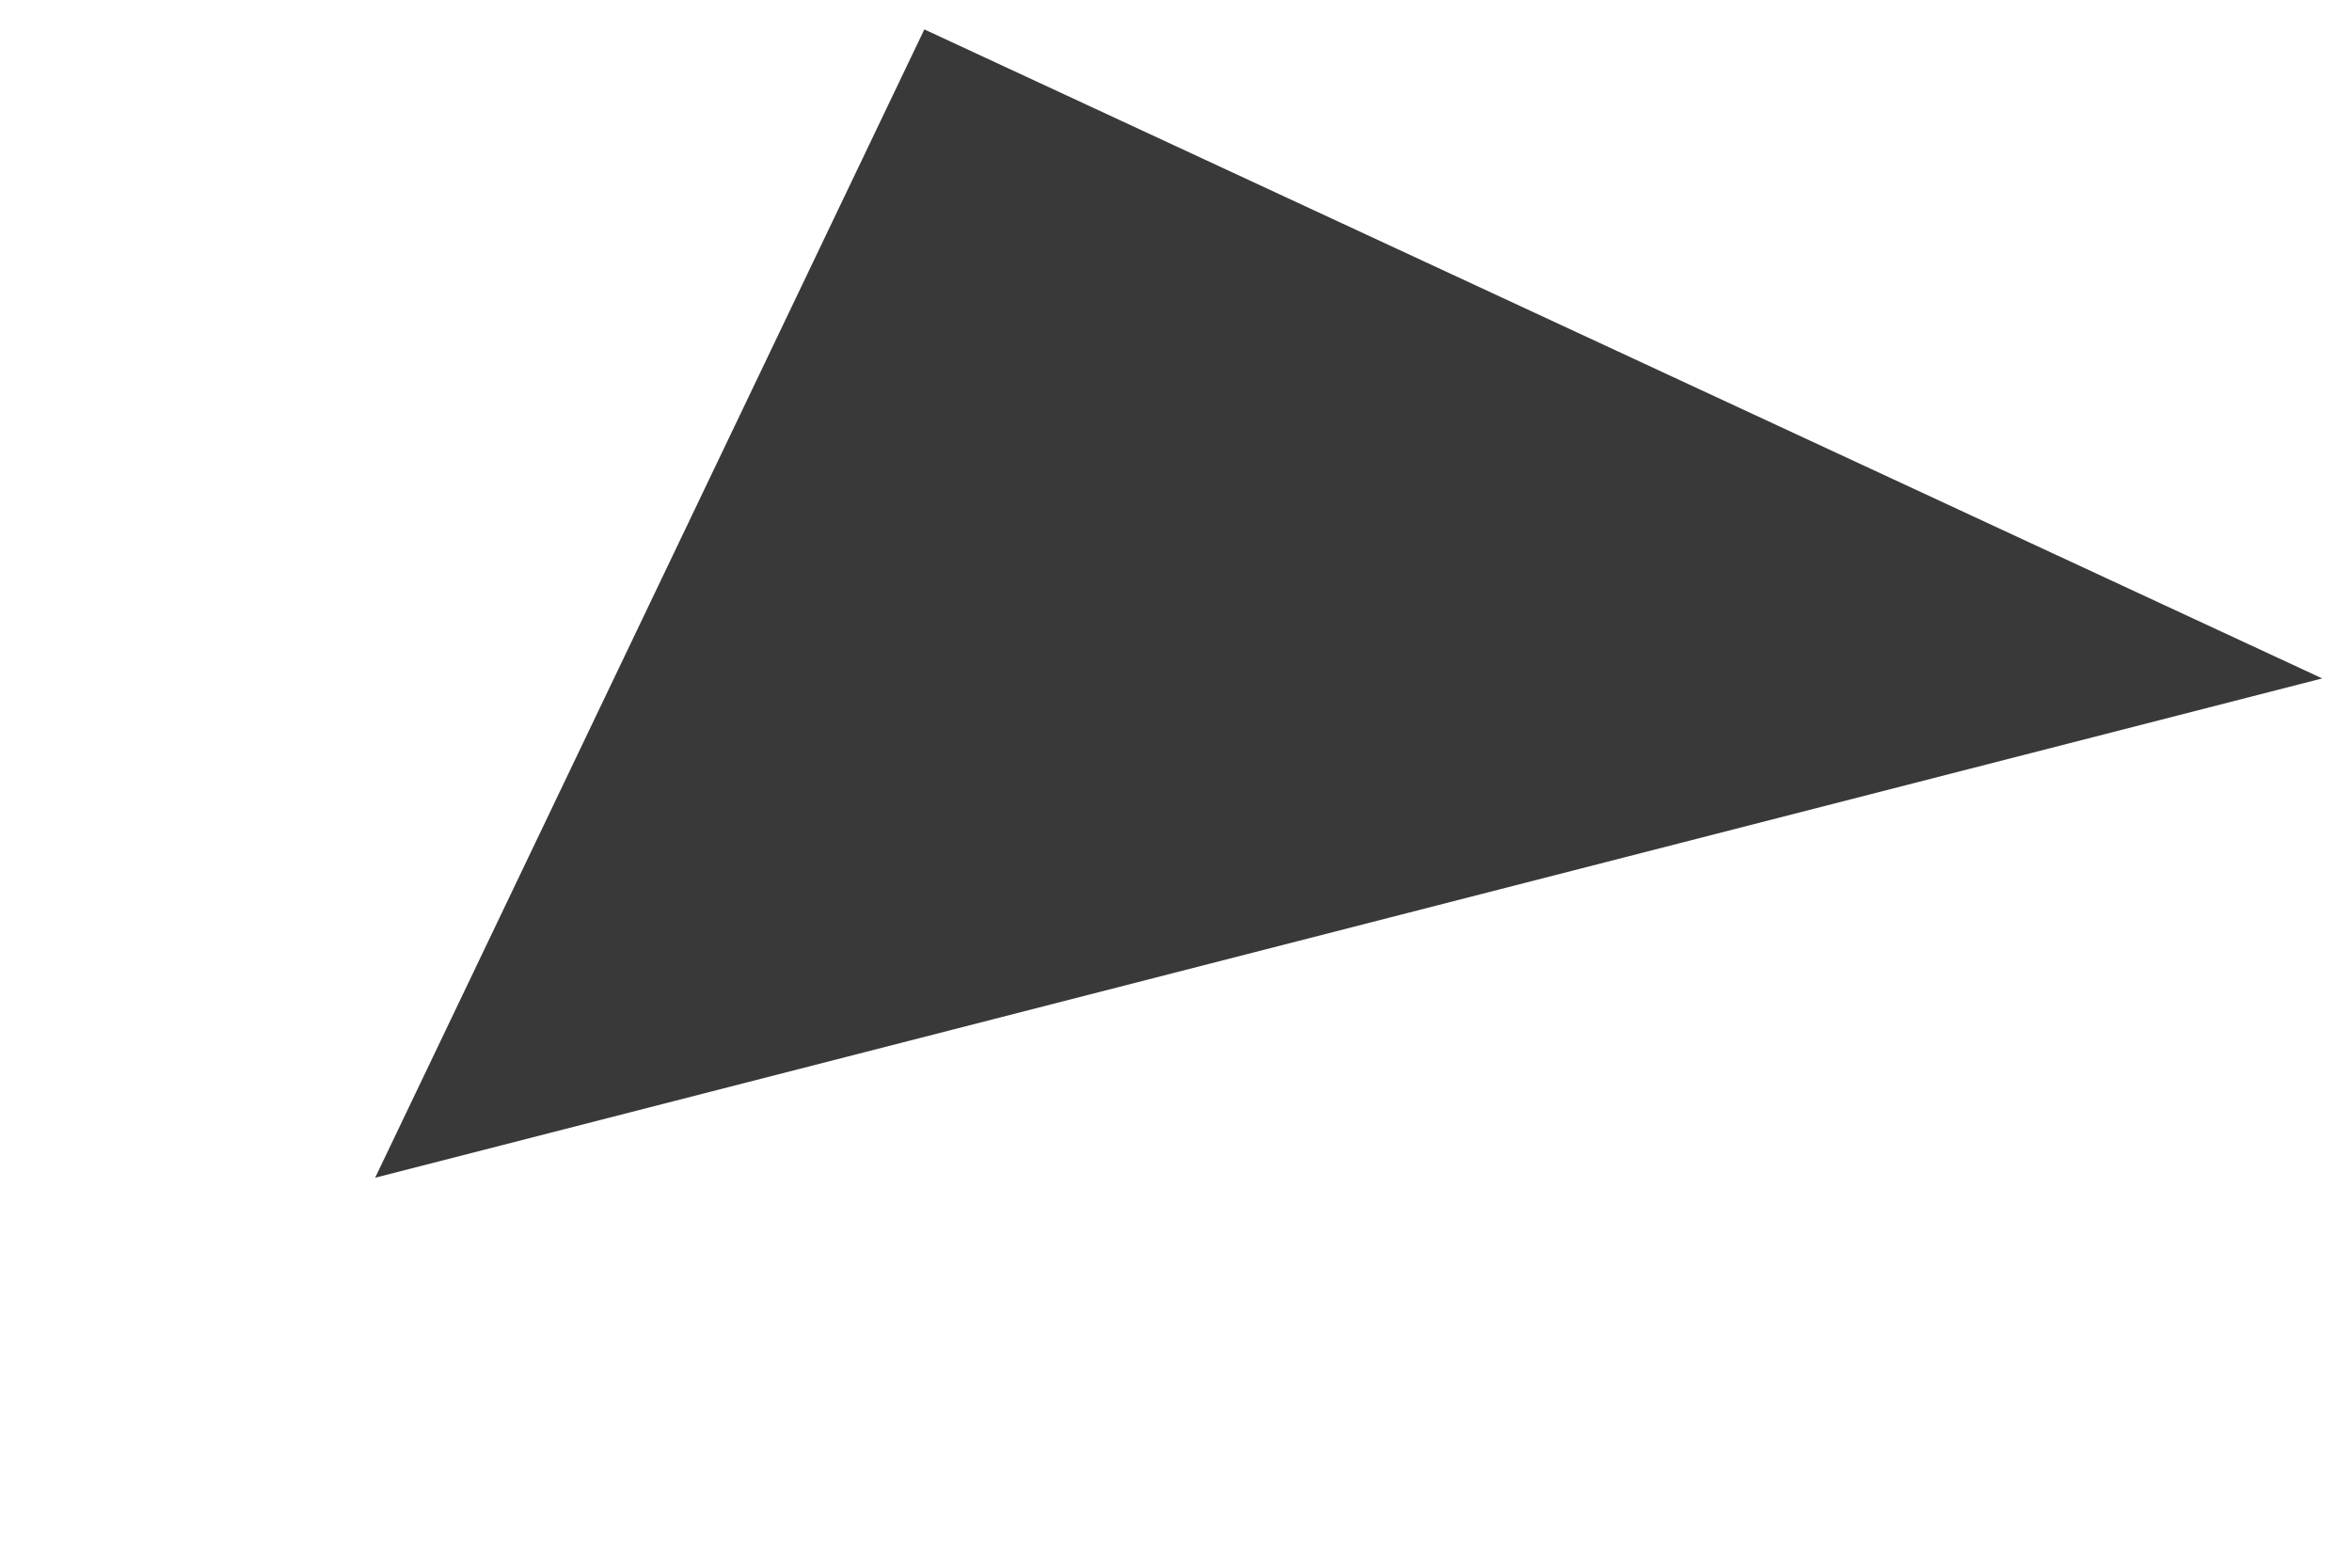 <svg width="6" height="4" viewBox="0 0 6 4" fill="none" xmlns="http://www.w3.org/2000/svg">
<path fill-rule="evenodd" clip-rule="evenodd" d="M2.358 0.075L0.957 3.005L5.924 1.731L2.358 0.075Z" fill="#393939"/>
</svg>

